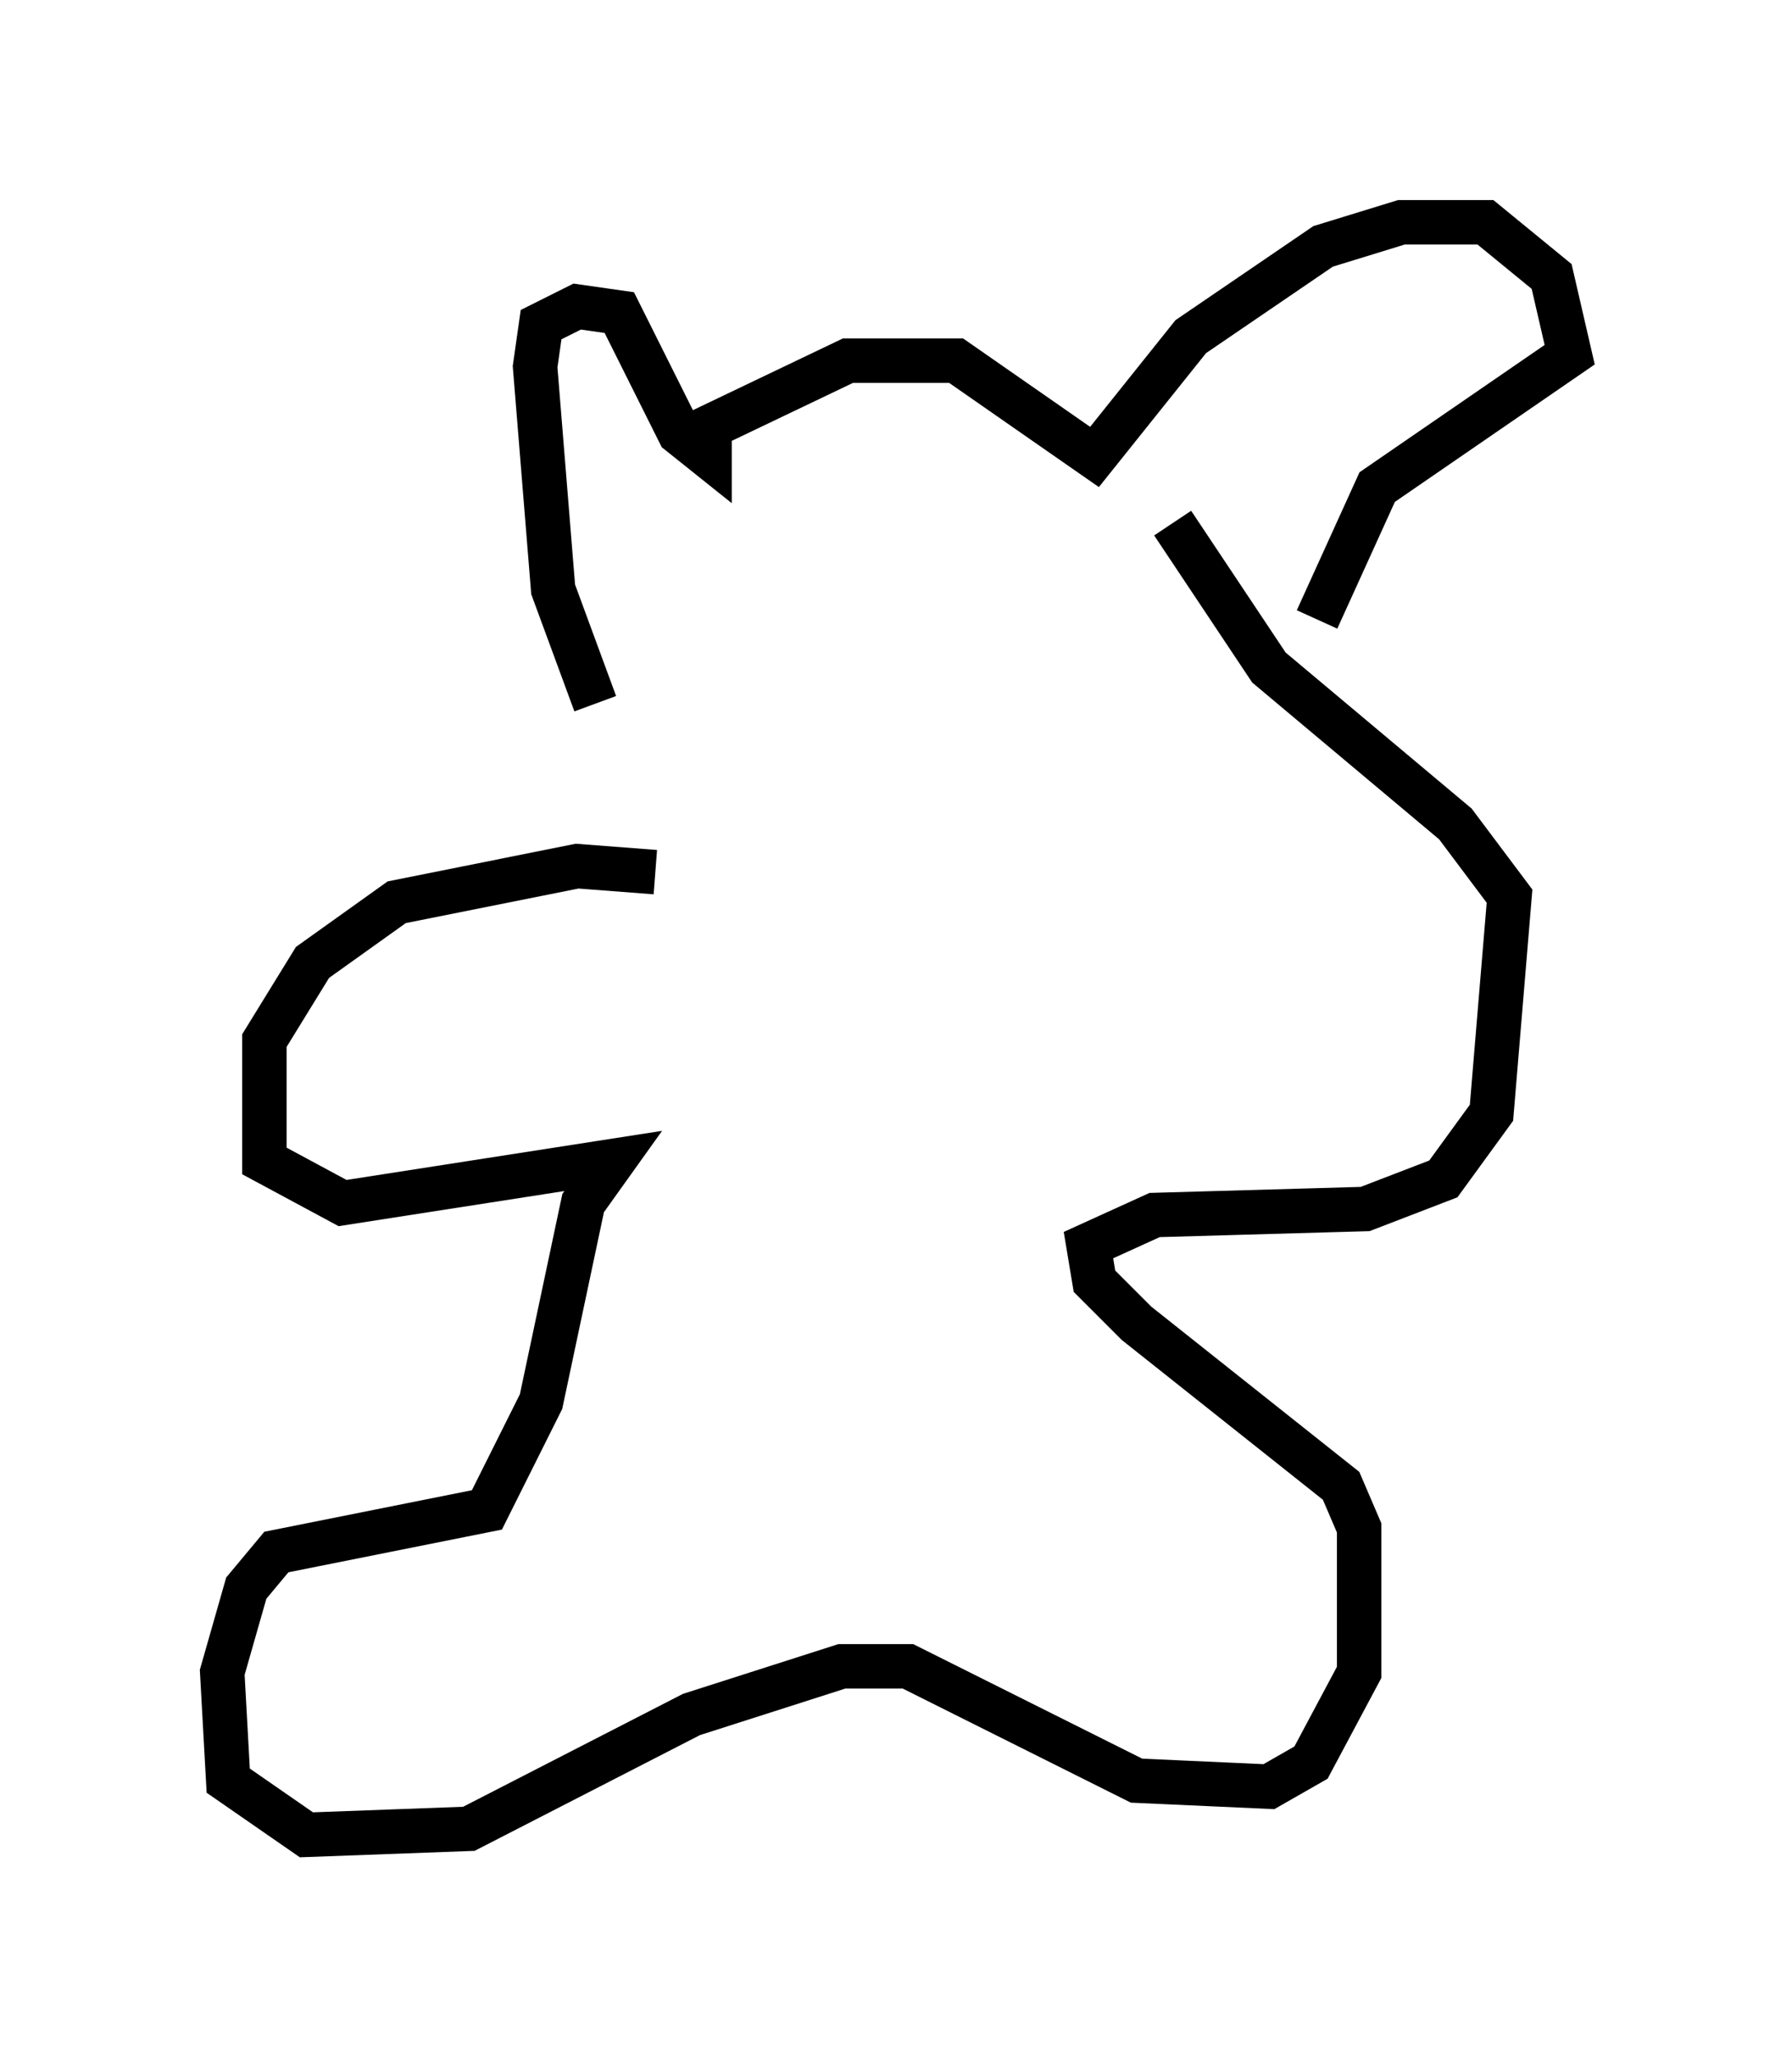 <?xml version="1.0" encoding="utf-8" ?>
<svg baseProfile="full" height="46.265" version="1.1" width="40.311" xmlns="http://www.w3.org/2000/svg" xmlns:ev="http://www.w3.org/2001/xml-events" xmlns:xlink="http://www.w3.org/1999/xlink"><defs /><rect fill="white" height="46.265" width="40.311" x="0" y="0" /><path d="M15.284, 18.938 m-1.894, -3.112 l-0.947, -2.571 -0.406, -5.007 l0.135, -0.947 0.812, -0.406 l0.947, 0.135 1.353, 2.706 l0.677, 0.541 0.0, -0.677 l3.112, -1.488 2.436, 0.0 l3.112, 2.165 2.165, -2.706 l2.977, -2.03 1.759, -0.541 l1.894, 0.0 1.488, 1.218 l0.406, 1.759 -4.33, 2.977 l-1.353, 2.977 m-14.885, 5.683 l-1.759, -0.135 -4.059, 0.812 l-1.894, 1.353 -1.083, 1.759 l0.0, 2.706 1.759, 0.947 l6.089, -0.947 -0.677, 0.947 l-0.947, 4.465 -1.218, 2.436 l-4.736, 0.947 -0.677, 0.812 l-0.541, 1.894 0.135, 2.436 l1.759, 1.218 3.654, -0.135 l5.007, -2.571 3.383, -1.083 l1.488, 0.0 5.142, 2.571 l2.977, 0.135 0.947, -0.541 l1.083, -2.03 0.0, -3.248 l-0.406, -0.947 -4.601, -3.654 l-0.947, -0.947 -0.135, -0.812 l1.488, -0.677 4.736, -0.135 l1.759, -0.677 1.083, -1.488 l0.406, -4.871 -1.218, -1.624 l-4.195, -3.518 -2.165, -3.248 " fill="none" stroke="black" stroke-width="1" /></svg>